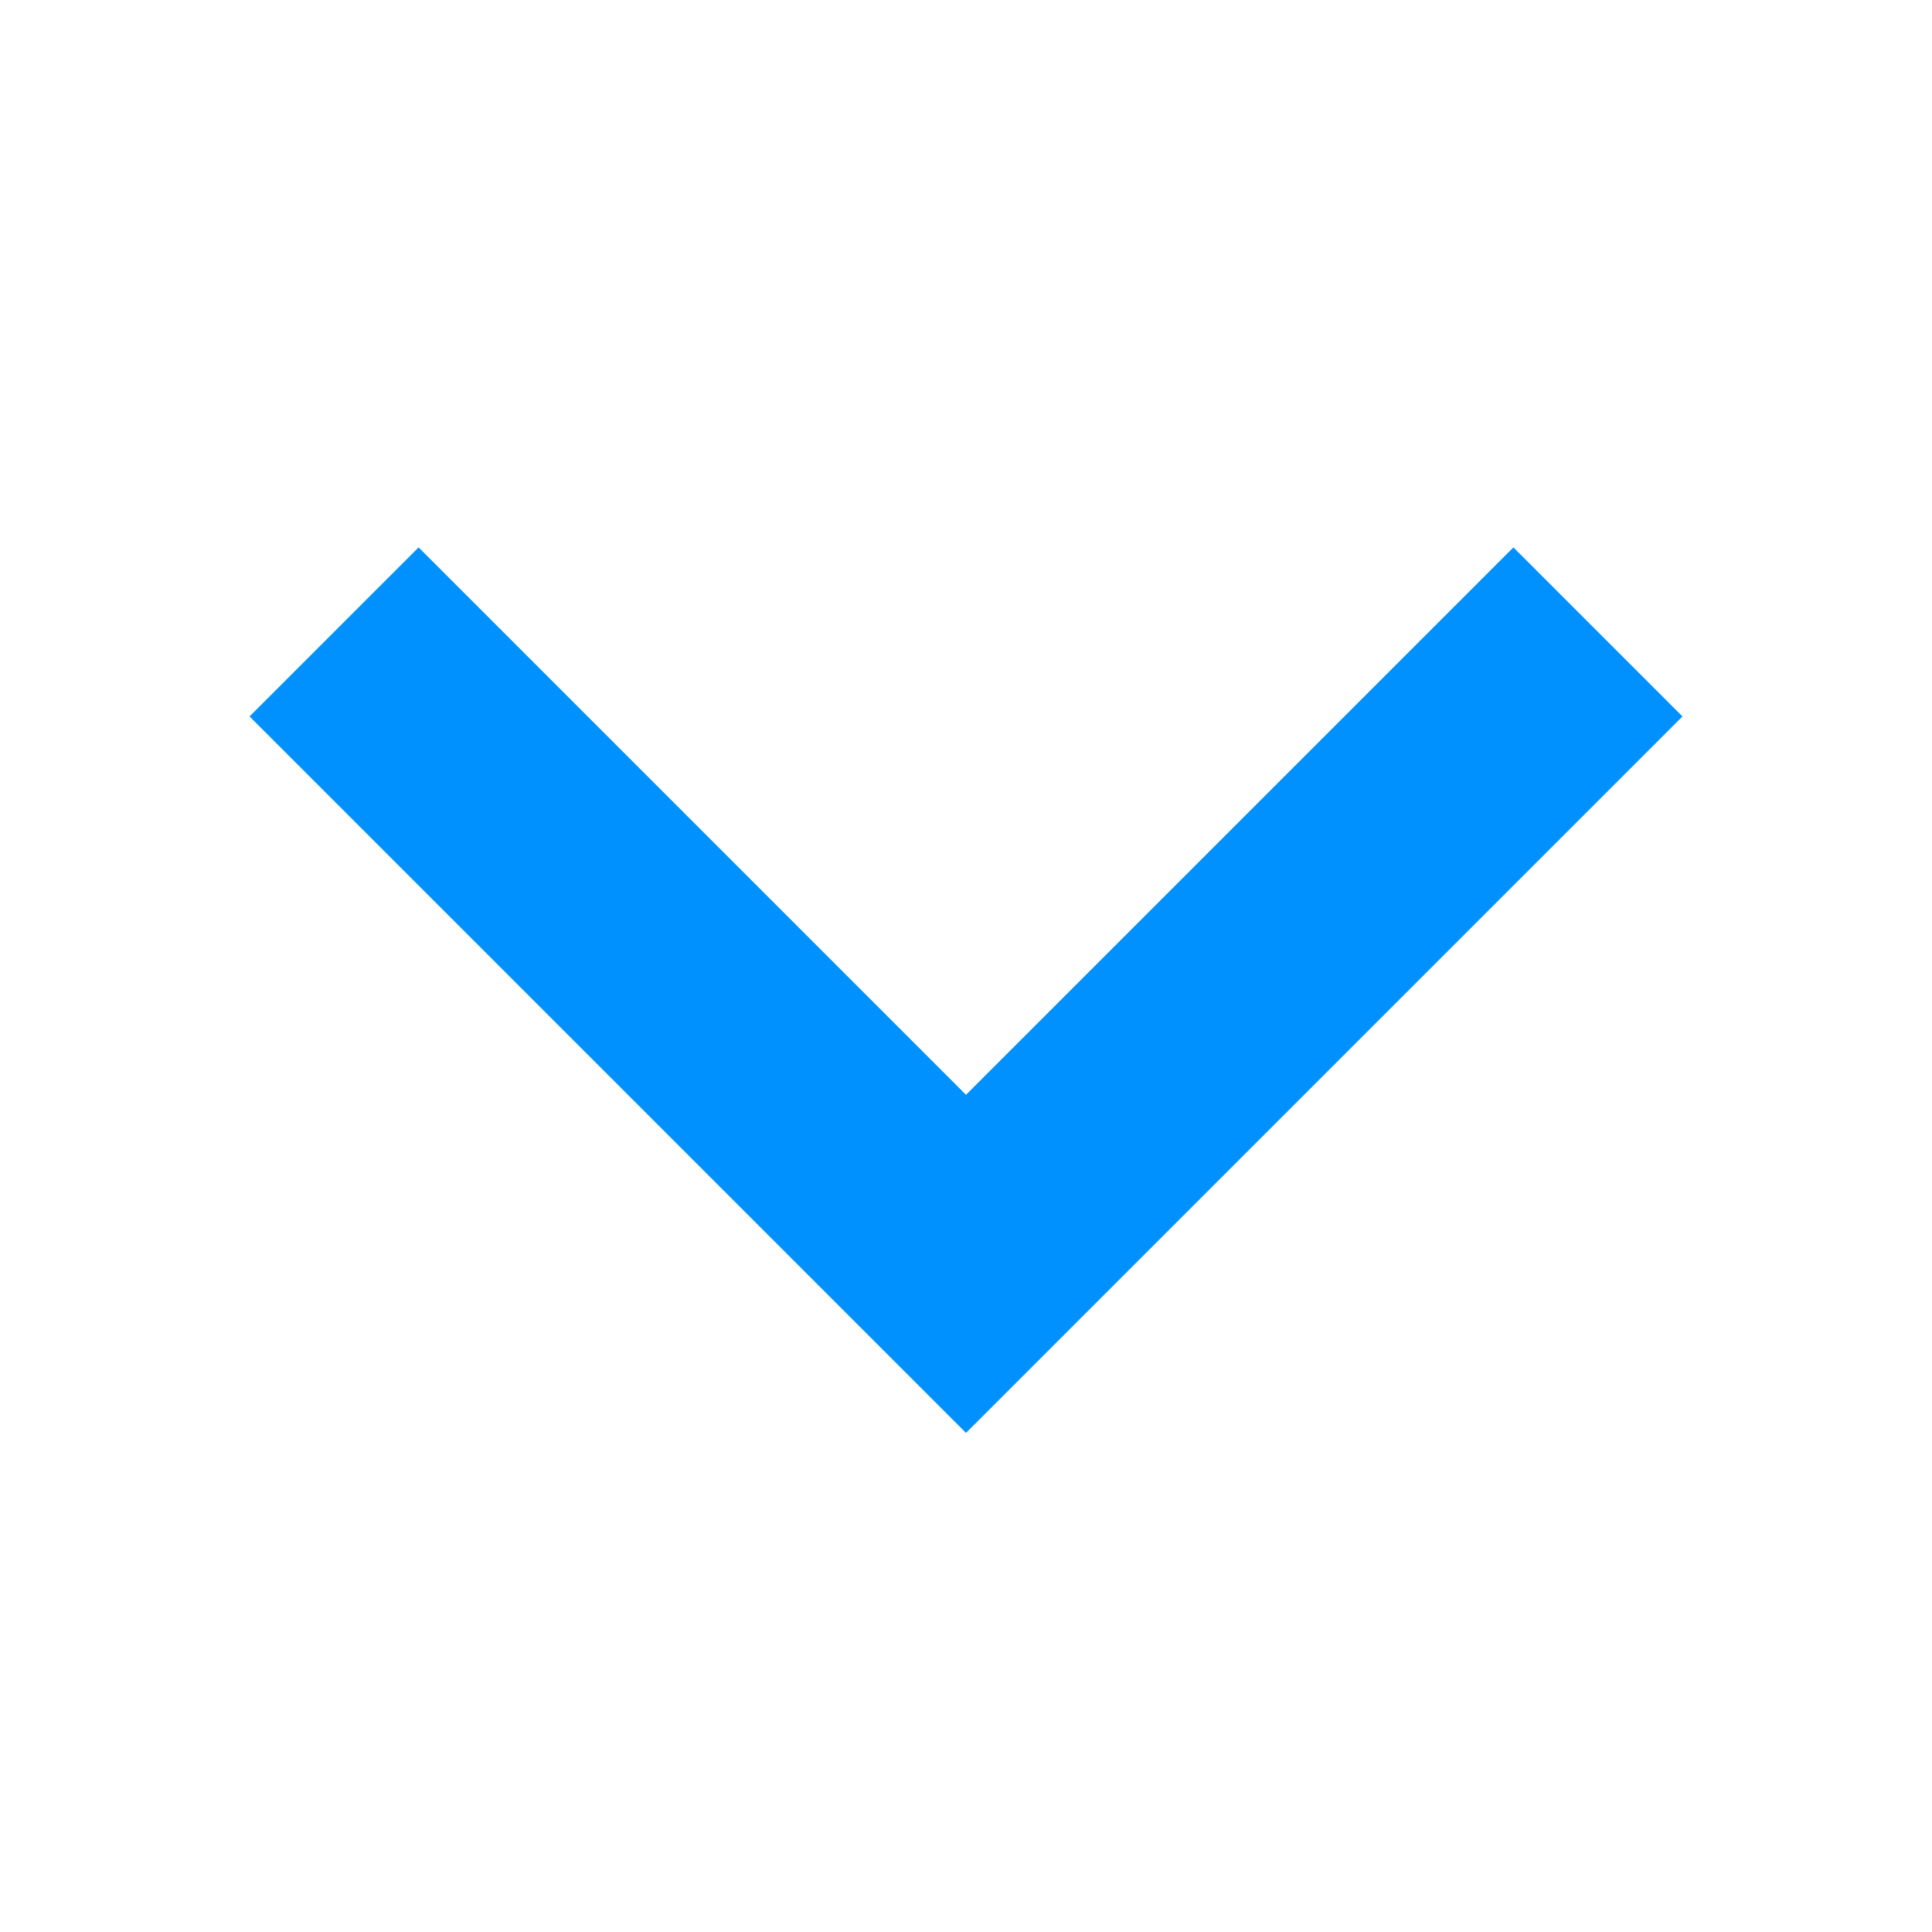 <?xml version="1.0" encoding="utf-8"?>
<!-- Generator: Adobe Illustrator 25.0.1, SVG Export Plug-In . SVG Version: 6.00 Build 0)  -->
<svg version="1.1" id="Layer_1" xmlns="http://www.w3.org/2000/svg" xmlns:xlink="http://www.w3.org/1999/xlink" x="0px" y="0px"
	 viewBox="0 0 24 24" style="enable-background:new 0 0 24 24;" xml:space="preserve">
<style type="text/css">
	.st0{fill:none;}
	.st1{fill:#0091FF;}
</style>
<path class="st0" d="M0,0h24v24H0V0z"/>
<path class="st1" d="M18.8,6.8L12,13.6L5.2,6.8L3.1,8.9l8.9,8.9l8.9-8.9L18.8,6.8z"/>
</svg>
